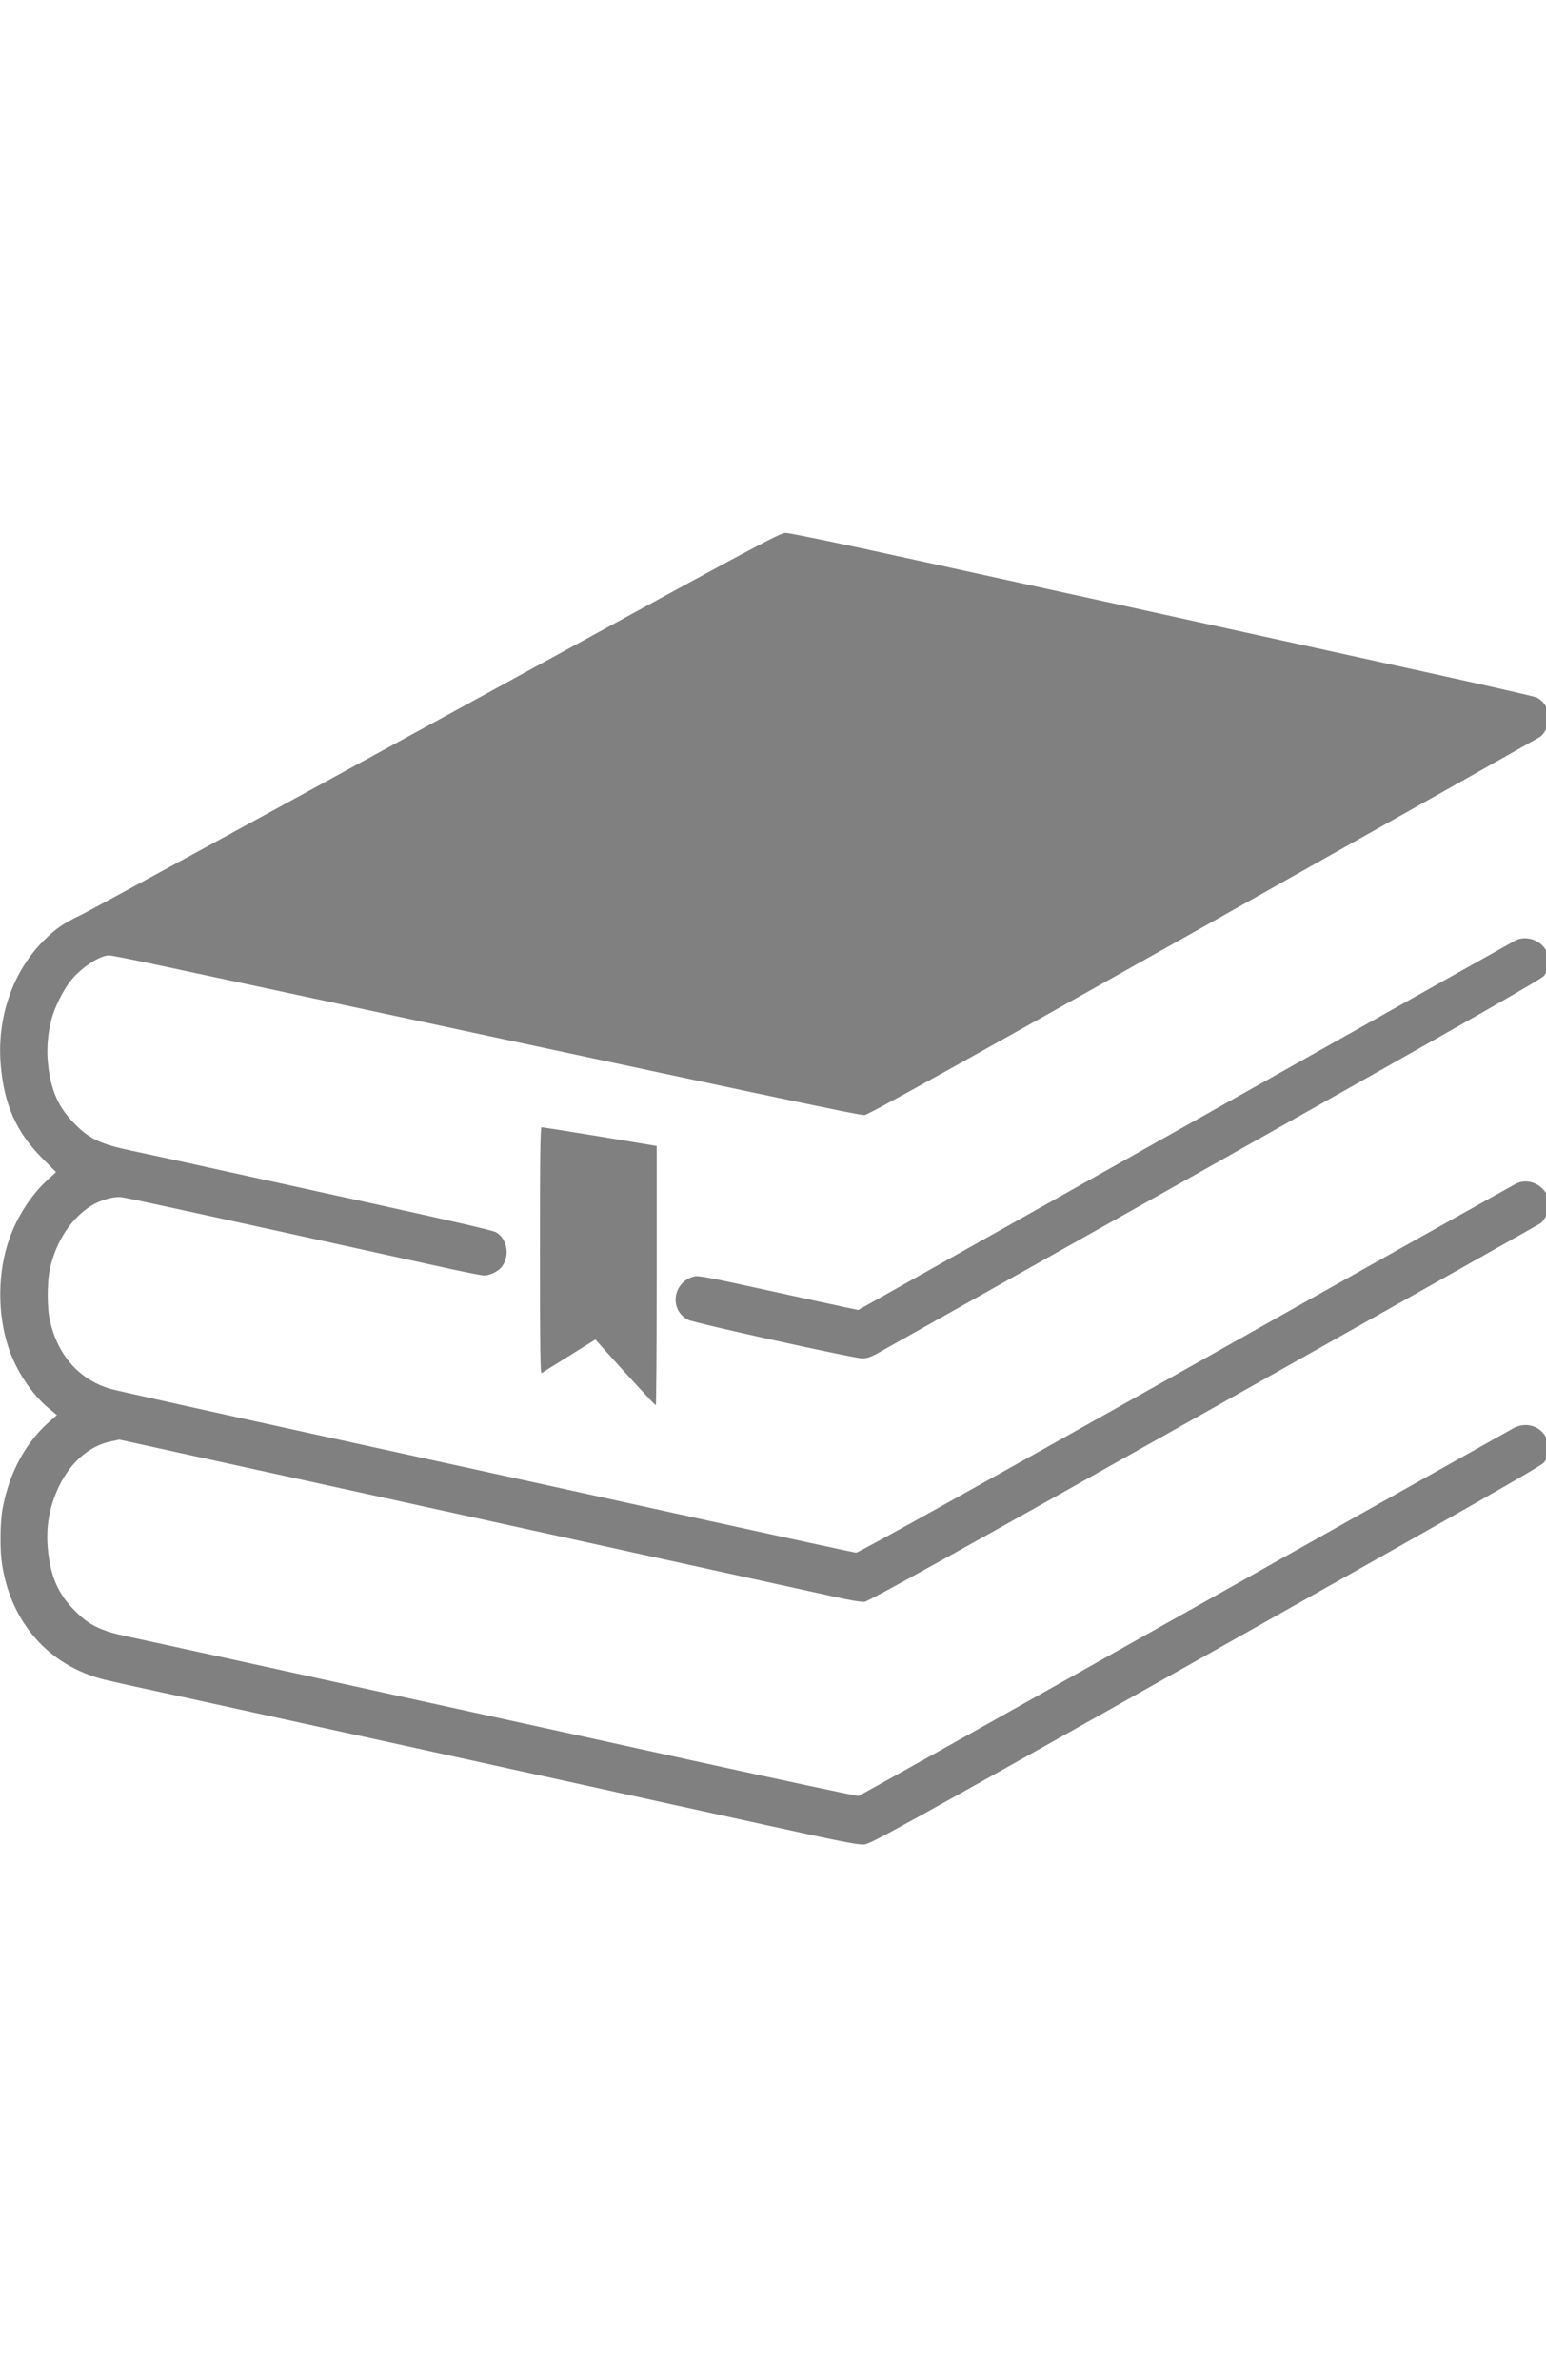 <svg xmlns="http://www.w3.org/2000/svg" width="220" height="254pt" preserveAspectRatio="xMidYMid" version="1.0" viewBox="0 0 165 254"><g style="fill:gray;fill-opacity:1"><path d="M3835 9974c-1430-784-2654-1452-2720-1484-137-66-194-104-283-193-241-236-365-595-332-959 27-299 119-506 313-701l108-109-65-60c-122-111-230-277-290-446-90-252-94-566-9-827 56-174 179-361 308-467l63-52-41-36c-191-160-321-396-373-675-20-108-22-317-4-430 70-445 357-768 777-875 43-11 305-69 583-129 454-99 2575-565 4450-977 567-125 716-155 760-151 52 4 212 93 2605 1440 2002 1127 2556 1443 2579 1471 43 53 49 138 13 198-48 83-151 112-240 67-23-12-1153-647-2512-1412-1358-765-2477-1392-2486-1394-9-3-582 120-1275 272-692 152-1596 351-2009 441-412 91-1067 235-1455 320s-767 168-843 184c-194 41-285 85-392 194-125 125-184 257-205 458-19 176 9 337 85 493 89 184 231 306 393 340l66 14 705-155c388-85 1165-256 1726-379 2244-493 2858-628 3030-666 112-25 195-39 220-36 30 3 670 359 2584 1436 1399 788 2554 1439 2566 1447 12 7 32 32 44 55 29 51 26 143-6 187-52 71-140 97-215 65-24-11-1161-649-2528-1419-1673-941-2493-1398-2510-1397-14 1-524 112-1135 246-610 135-1866 410-2790 612s-1716 378-1760 391c-235 69-398 252-460 516-23 96-23 296-1 397 46 209 160 384 313 481 67 43 173 74 231 67 40-4 488-102 2440-532 161-36 309-65 328-65 43 0 105 31 132 65 65 83 45 210-41 264-21 13-330 85-922 215-490 108-1065 234-1280 281-214 48-473 104-573 125-244 52-323 89-437 204-125 125-183 255-205 456-12 111-3 234 27 345 23 89 95 232 150 297 82 99 219 188 289 188 16 0 208-38 425-85 4712-1012 5297-1136 5334-1132 30 3 657 352 2583 1435 1398 788 2552 1438 2565 1447 36 23 67 87 67 138 0 76-31 131-92 163-14 7-394 94-845 193-450 99-1340 295-1978 435s-1540 338-2006 440c-476 105-867 186-895 186-46 0-192-79-2649-1426" style="fill:gray;fill-opacity:1" transform="matrix(.014 0 0 -.014 -6.915 216.466)"/><path d="M12045 8293c-16-8-1150-646-2519-1416L7037 5477l-96 20c-53 11-327 71-610 133-466 102-517 112-552 101-159-48-184-255-39-329 52-26 1260-293 1328-294 28 0 62 10 100 30 31 17 1184 665 2562 1440 1976 1113 2511 1418 2534 1446 42 51 48 136 15 196-45 80-156 114-234 73M4610 5929c0-749 3-939 13-933 6 5 102 64 211 132l199 124 46-52c178-199 407-449 414-449 4-1 7 444 7 987v989l-432 72c-238 39-439 71-445 71-10 0-13-195-13-941" style="fill:gray;fill-opacity:1" transform="matrix(.014 0 0 -.014 -6.915 216.466)"/></g></svg>